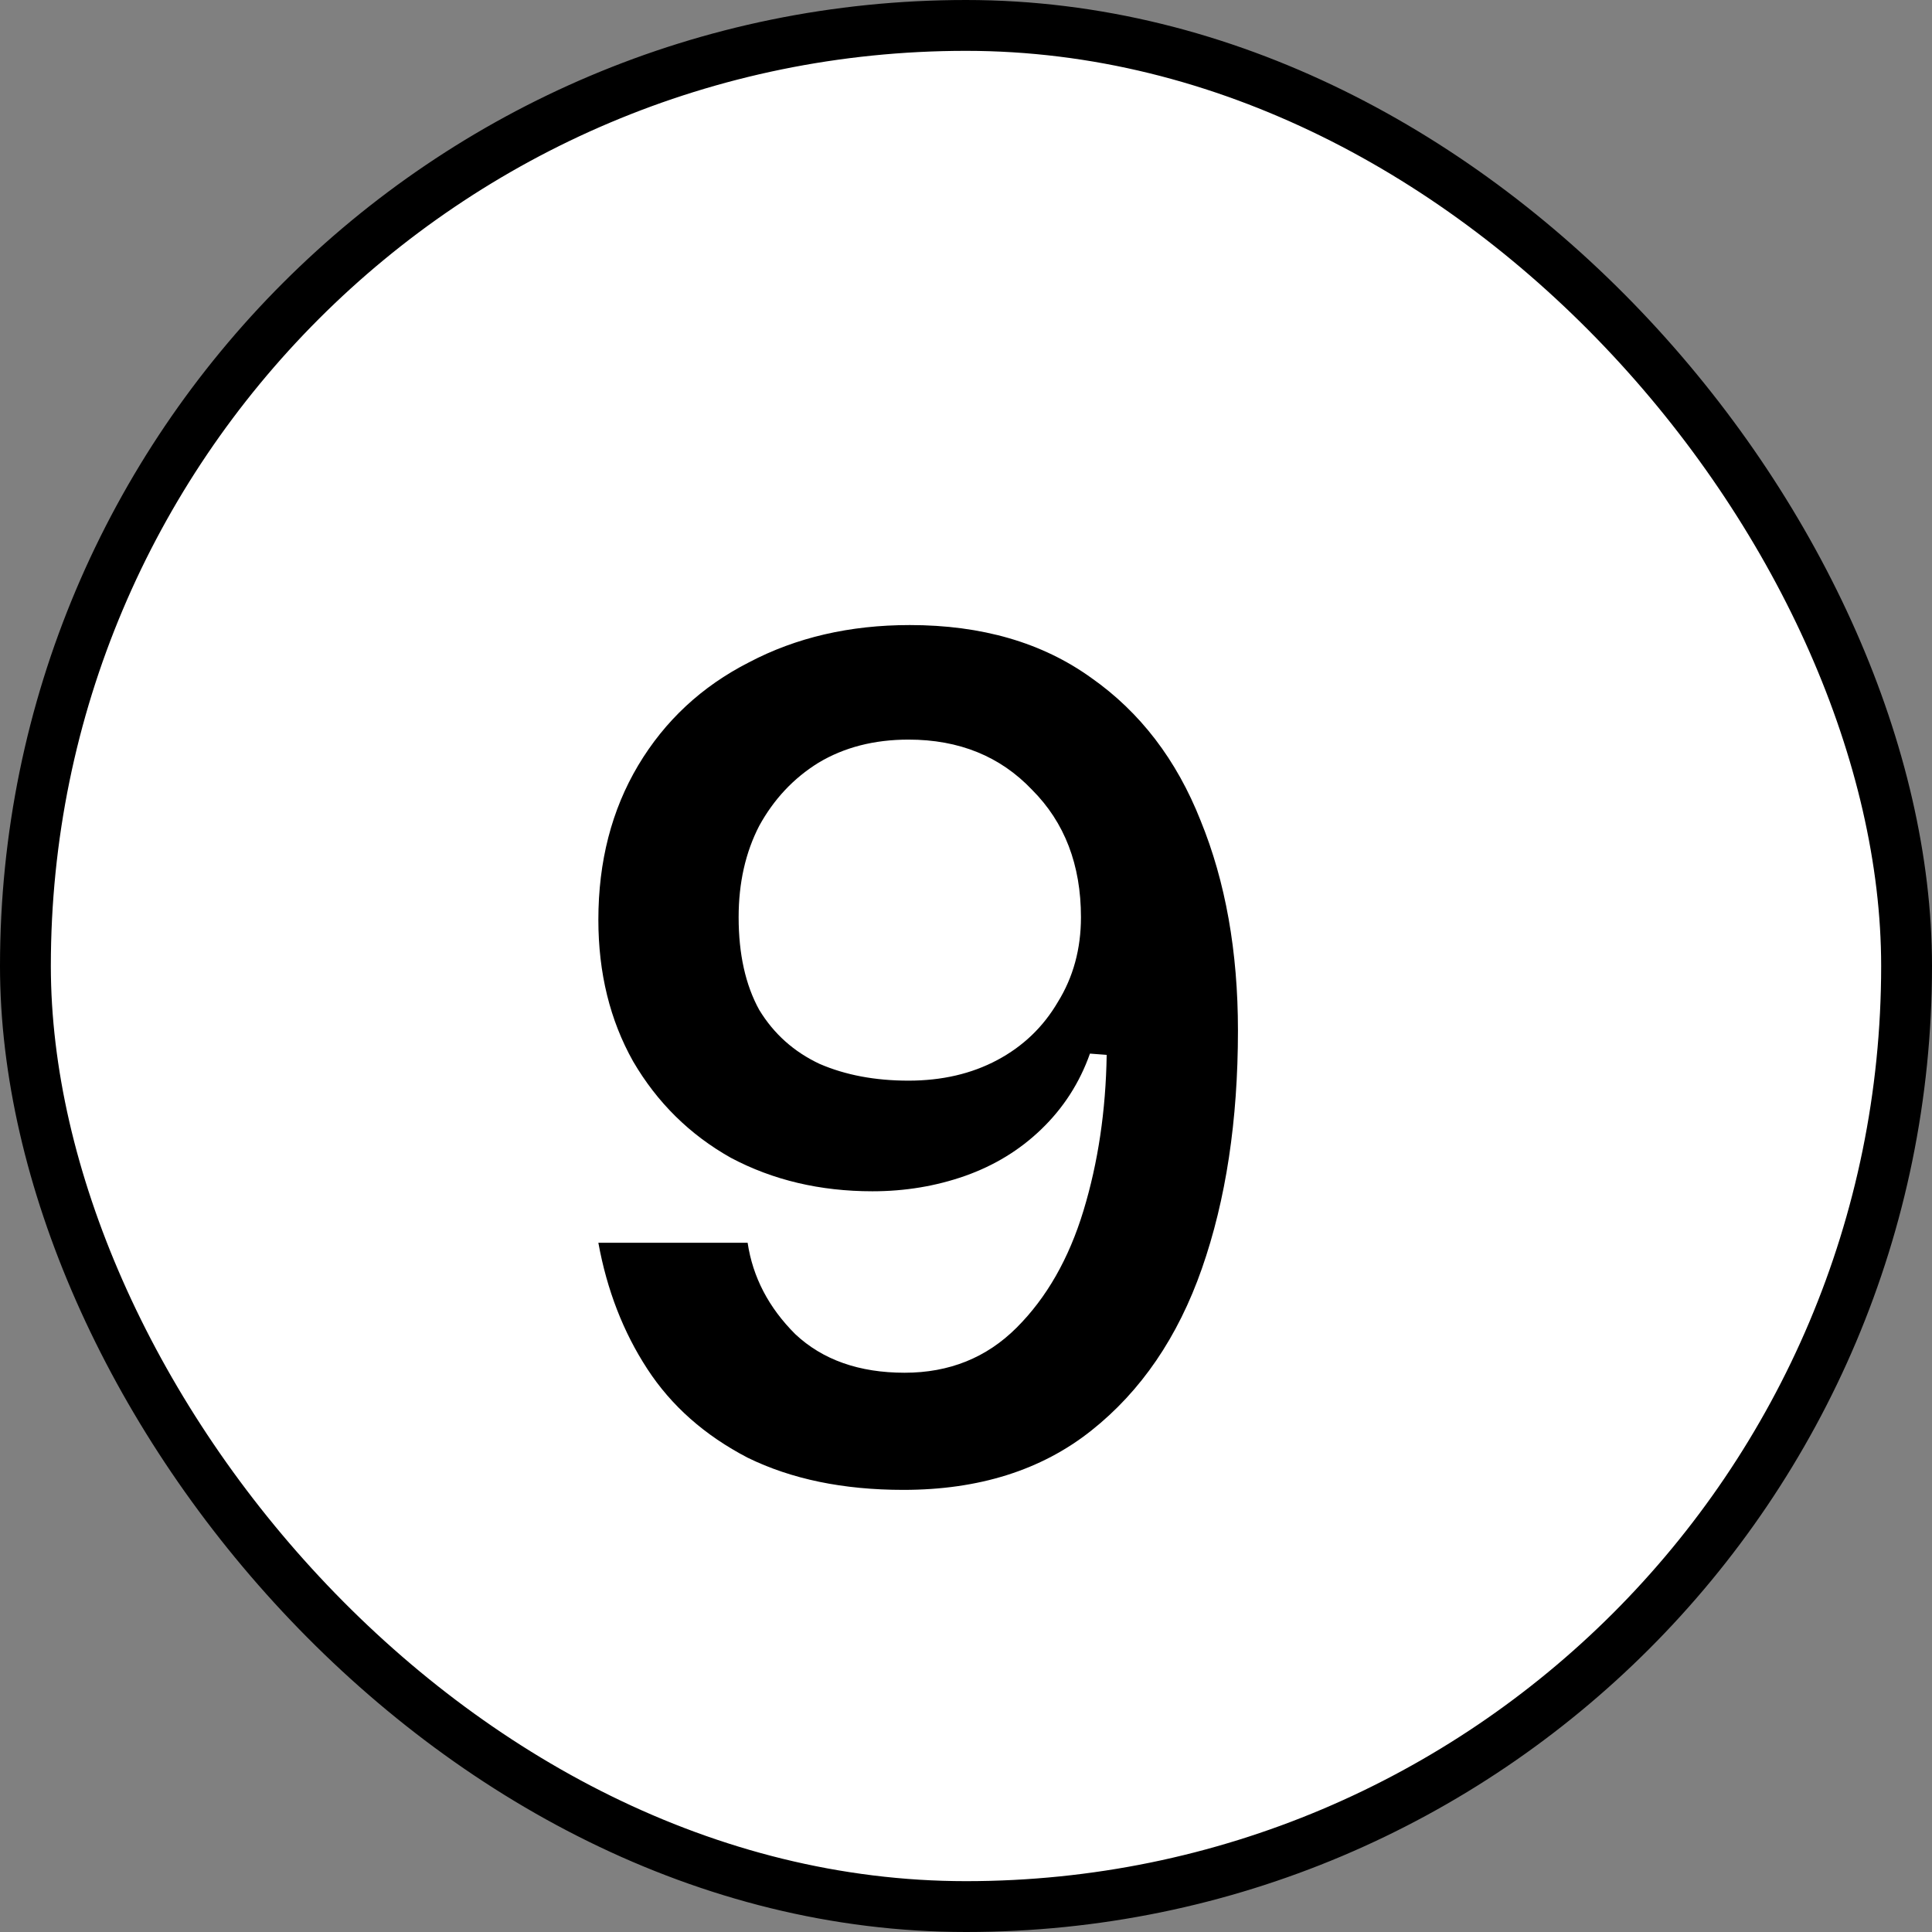 <svg width="38" height="38" viewBox="0 0 38 38" fill="none" xmlns="http://www.w3.org/2000/svg">
<rect x="0" y="0" width="38" height="38" fill="#808080" stroke="none"/>
<rect x="0.5" y="0.5" width="37" height="37" rx="18.5" fill="white"/>
<path d="M11.769 18.091C11.769 16.943 12.03 15.931 12.553 15.053C13.077 14.176 13.802 13.501 14.73 13.028C15.658 12.539 16.713 12.294 17.894 12.294C19.312 12.294 20.501 12.64 21.463 13.332C22.425 14.007 23.142 14.944 23.615 16.142C24.104 17.34 24.349 18.715 24.349 20.267C24.349 22.039 24.112 23.6 23.64 24.95C23.168 26.3 22.442 27.363 21.463 28.139C20.484 28.916 19.253 29.304 17.768 29.304C16.586 29.304 15.566 29.093 14.705 28.671C13.861 28.232 13.203 27.65 12.731 26.924C12.258 26.199 11.938 25.372 11.769 24.444H14.705C14.806 25.119 15.118 25.718 15.642 26.241C16.181 26.747 16.899 27 17.793 27C18.67 27 19.404 26.705 19.995 26.114C20.586 25.524 21.024 24.756 21.311 23.811C21.598 22.866 21.75 21.845 21.767 20.748L21.438 20.723C21.235 21.297 20.915 21.795 20.476 22.216C20.054 22.622 19.556 22.925 18.983 23.128C18.409 23.33 17.801 23.431 17.16 23.431C16.131 23.431 15.203 23.212 14.376 22.773C13.566 22.318 12.925 21.685 12.452 20.875C11.997 20.065 11.769 19.137 11.769 18.091ZM21.261 18.04C21.261 17.011 20.94 16.175 20.299 15.534C19.674 14.876 18.864 14.547 17.869 14.547C17.194 14.547 16.603 14.699 16.097 15.003C15.608 15.306 15.22 15.72 14.933 16.243C14.663 16.766 14.528 17.365 14.528 18.04C14.528 18.766 14.663 19.373 14.933 19.863C15.22 20.335 15.616 20.689 16.122 20.926C16.629 21.145 17.211 21.255 17.869 21.255C18.527 21.255 19.109 21.12 19.615 20.85C20.122 20.58 20.518 20.2 20.805 19.711C21.109 19.221 21.261 18.664 21.261 18.04Z" fill="black"/>
<rect x="0.5" y="0.5" width="37" height="37" rx="18.5" stroke="black"/>
</svg>
